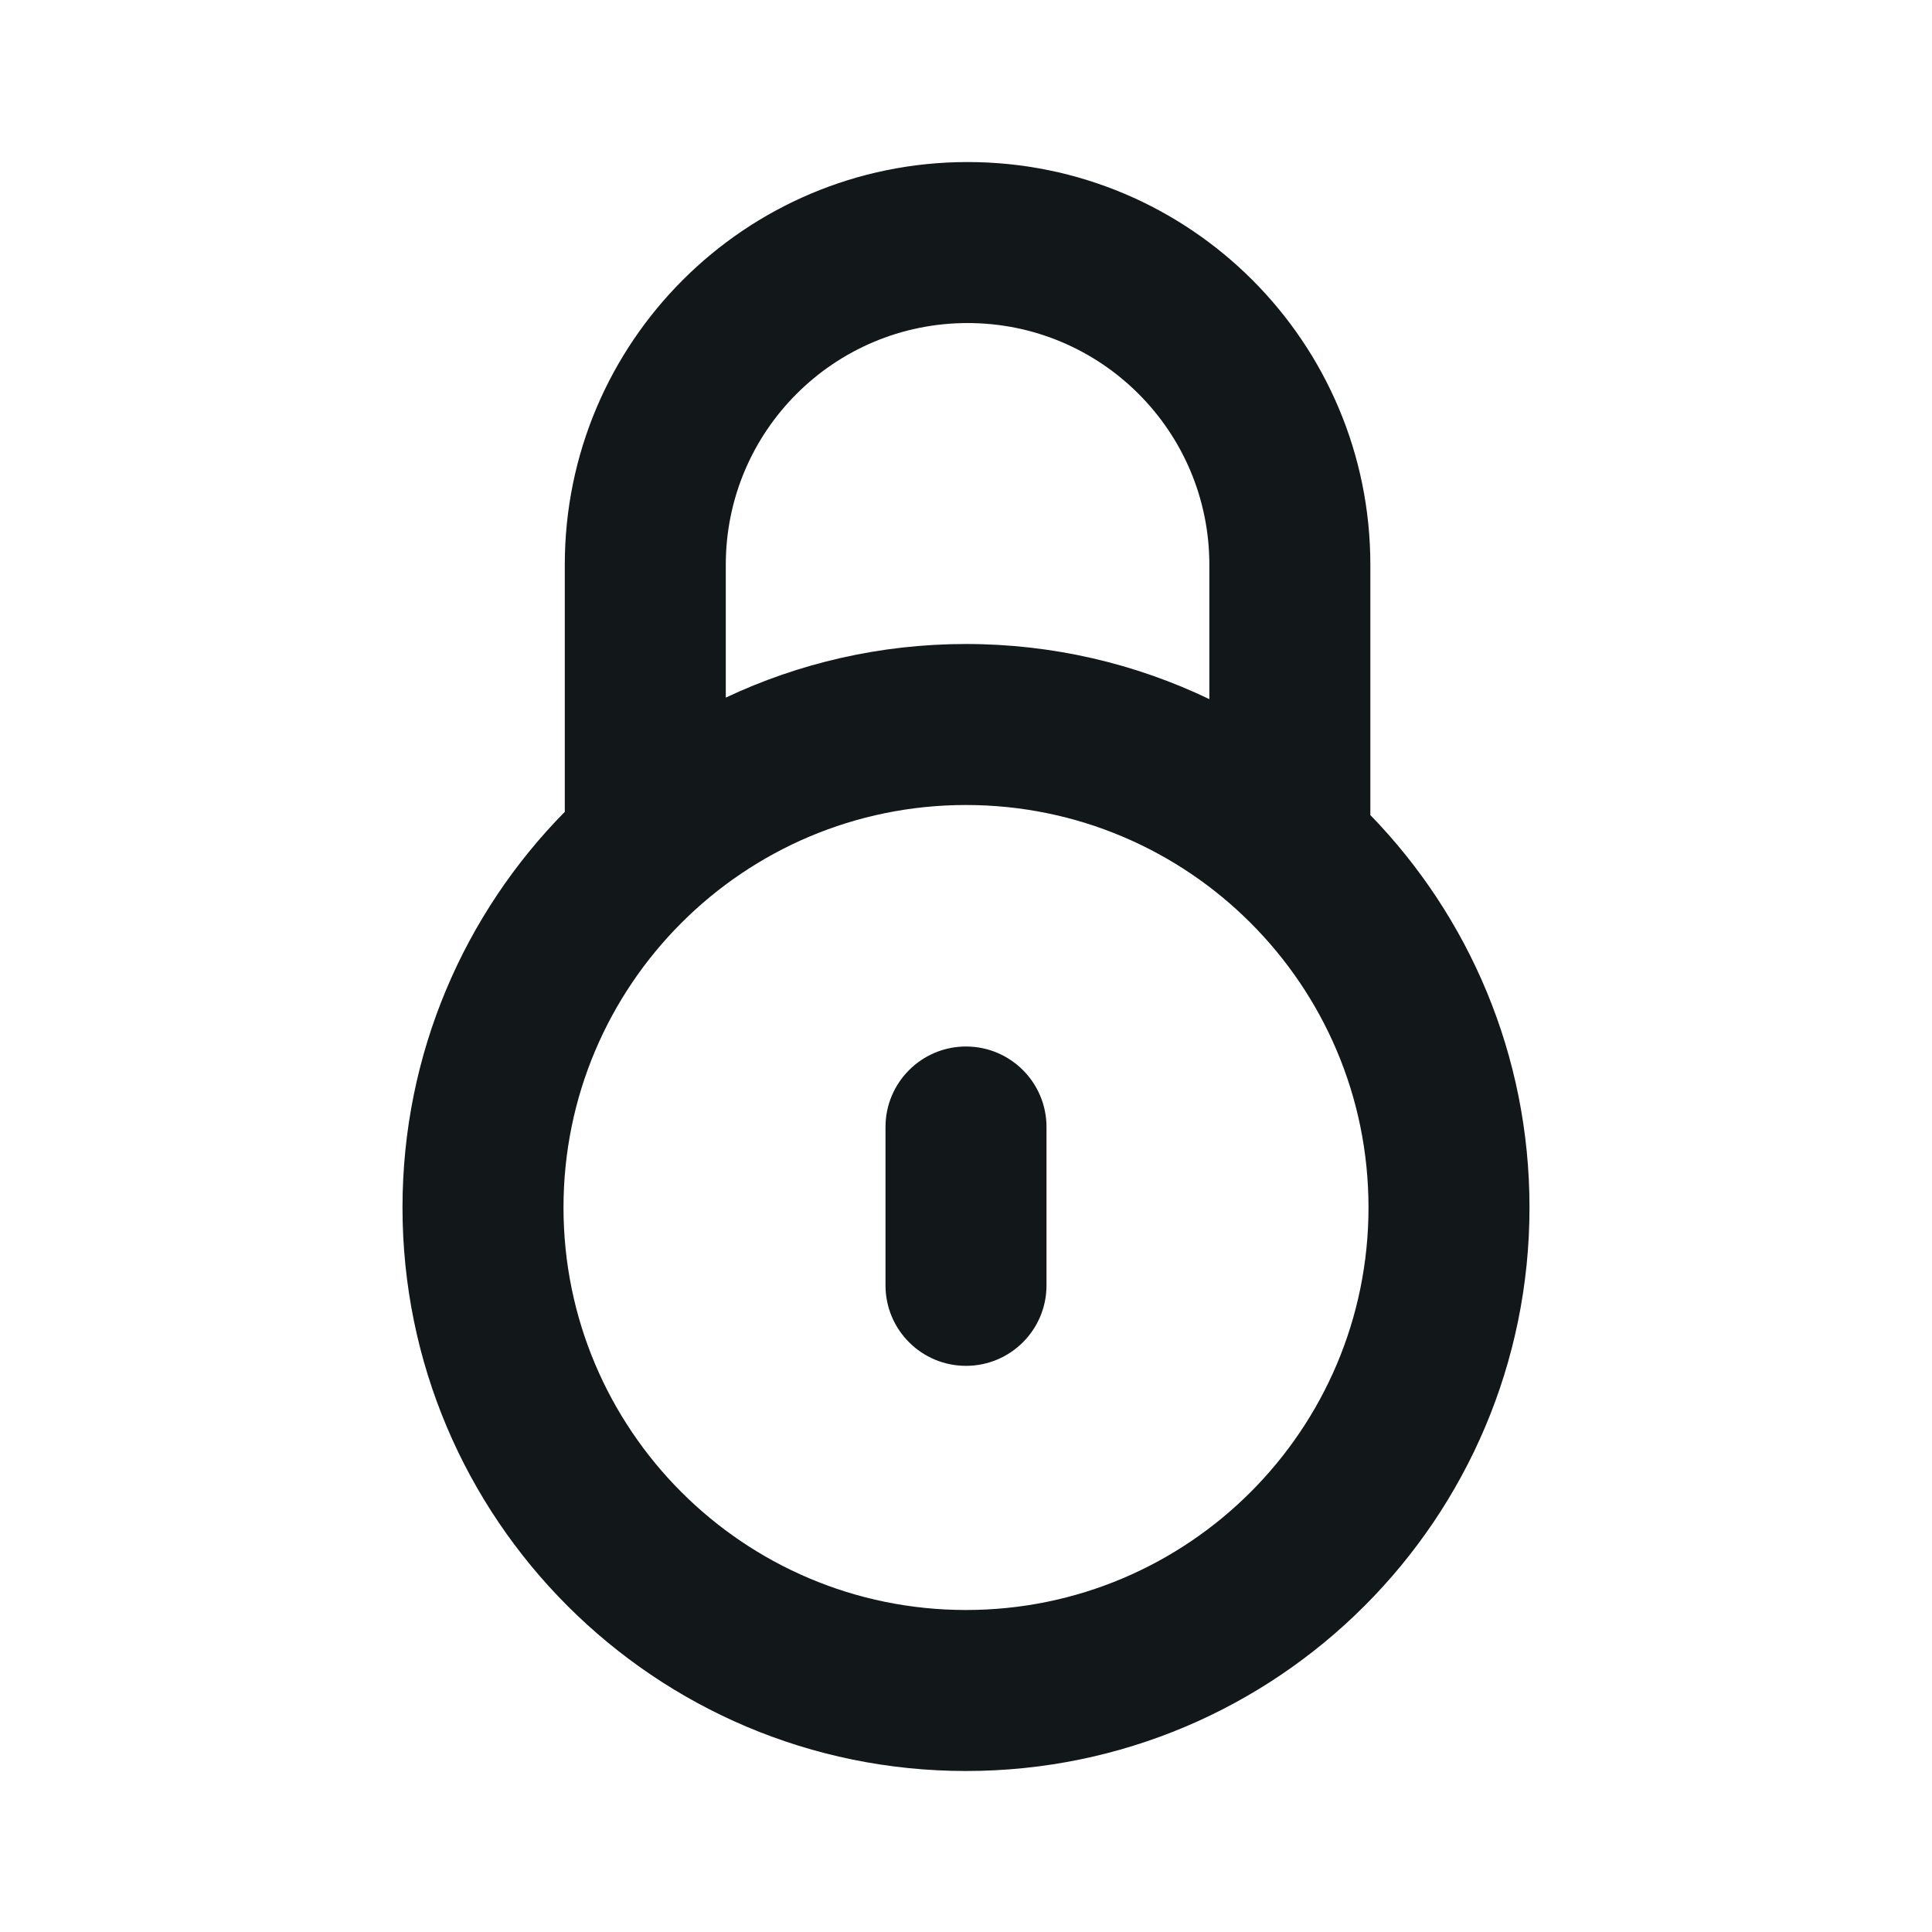 <svg xmlns="http://www.w3.org/2000/svg" width="24" height="24" viewBox="0 0 24 24">
    <path fill="#12171A" fill-rule="evenodd" d="M12.02 2.013c2.763 0 5.003 2.24 5.003 5.003v3.109C18.247 11.385 19 13.105 19 15c0 3.866-3.134 7-7 7s-7-3.134-7-7c0-1.915.77-3.651 2.016-4.915V7.016c0-2.763 2.24-5.003 5.004-5.003zM12 10c-2.761 0-5 2.239-5 5s2.239 5 5 5 5-2.239 5-5-2.239-5-5-5zm0 3c.552 0 1 .448 1 1v1.967c0 .553-.448 1-1 1s-1-.447-1-1V14c0-.552.448-1 1-1zm.02-8.987c-1.659 0-3.004 1.344-3.004 3.003v1.65C9.921 8.239 10.933 8 12 8c1.083 0 2.108.246 3.023.685V7.016c0-1.659-1.345-3.003-3.003-3.003z"/>
</svg>
